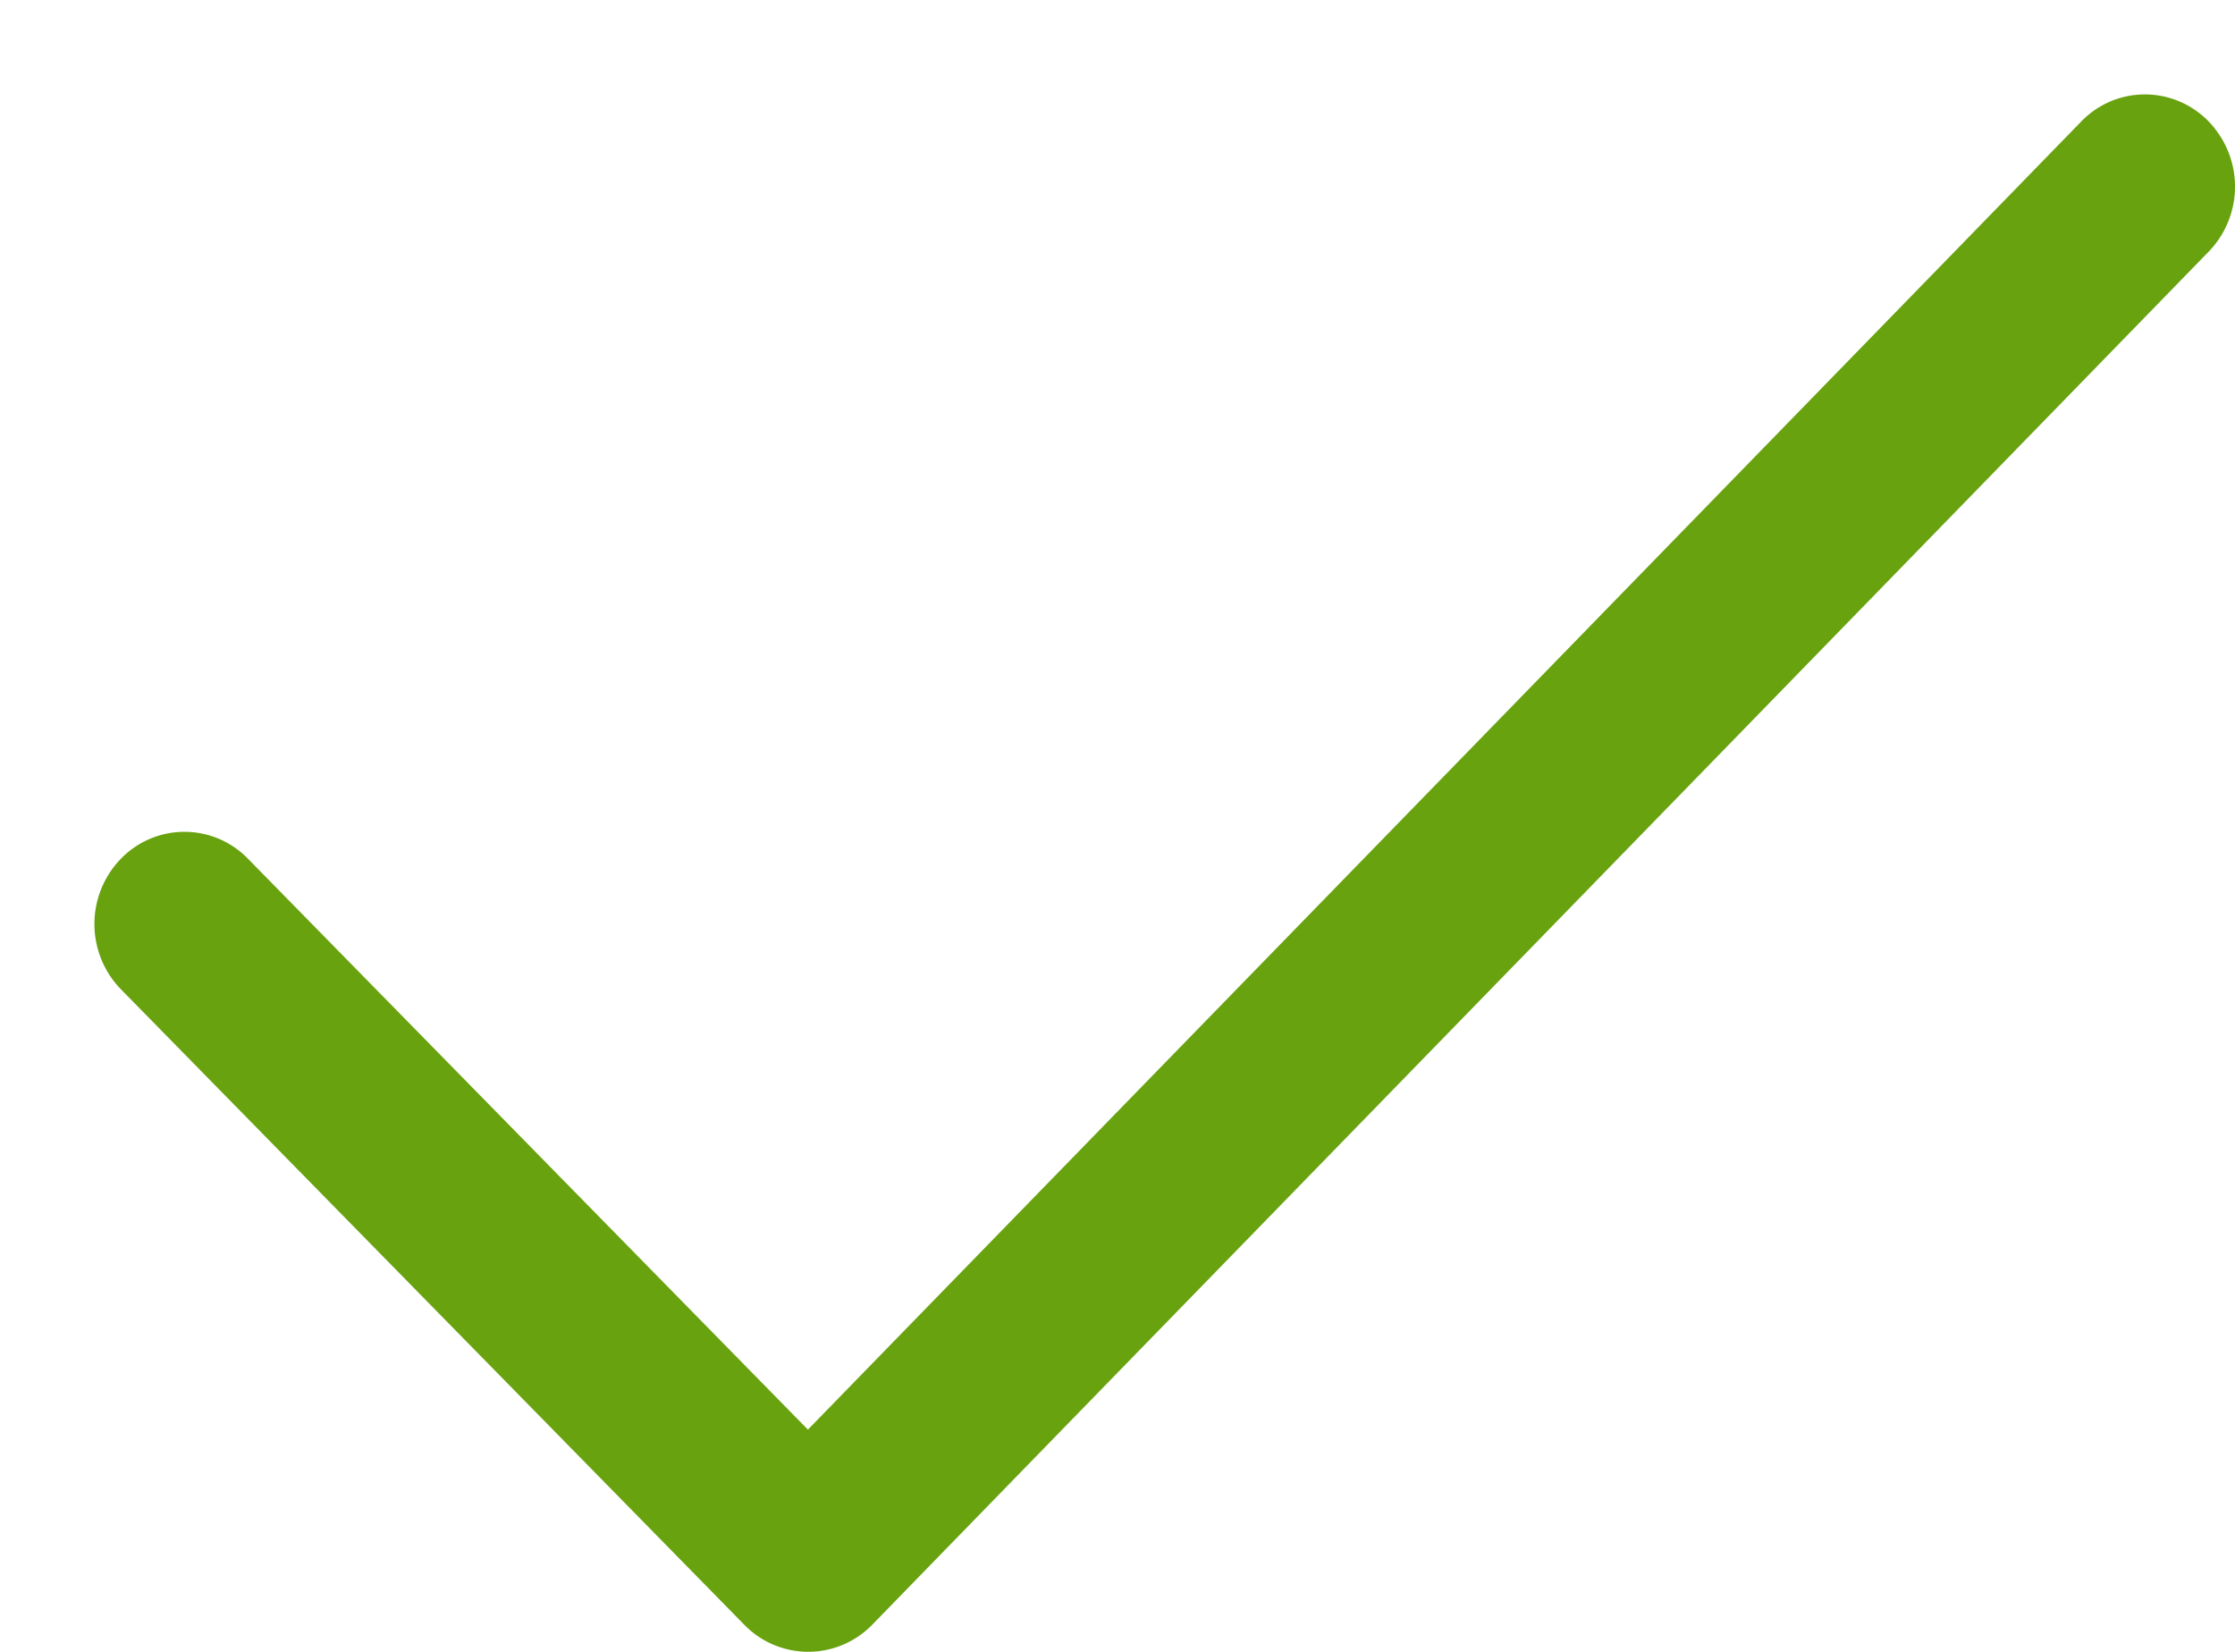 <svg xmlns="http://www.w3.org/2000/svg" width="23" height="17"><path fill="#68A20E" fill-rule="evenodd" d="M22.728 1.25a.91.91 0 0 0-1.31 0L8.314 14.713 2.553 8.839a.91.91 0 0 0-1.31 0 .964.964 0 0 0 0 1.341l6.419 6.544a.918.918 0 0 0 1.311 0L22.728 2.591a.962.962 0 0 0 0-1.341c-.361-.371.363.37 0 0z"/></svg>